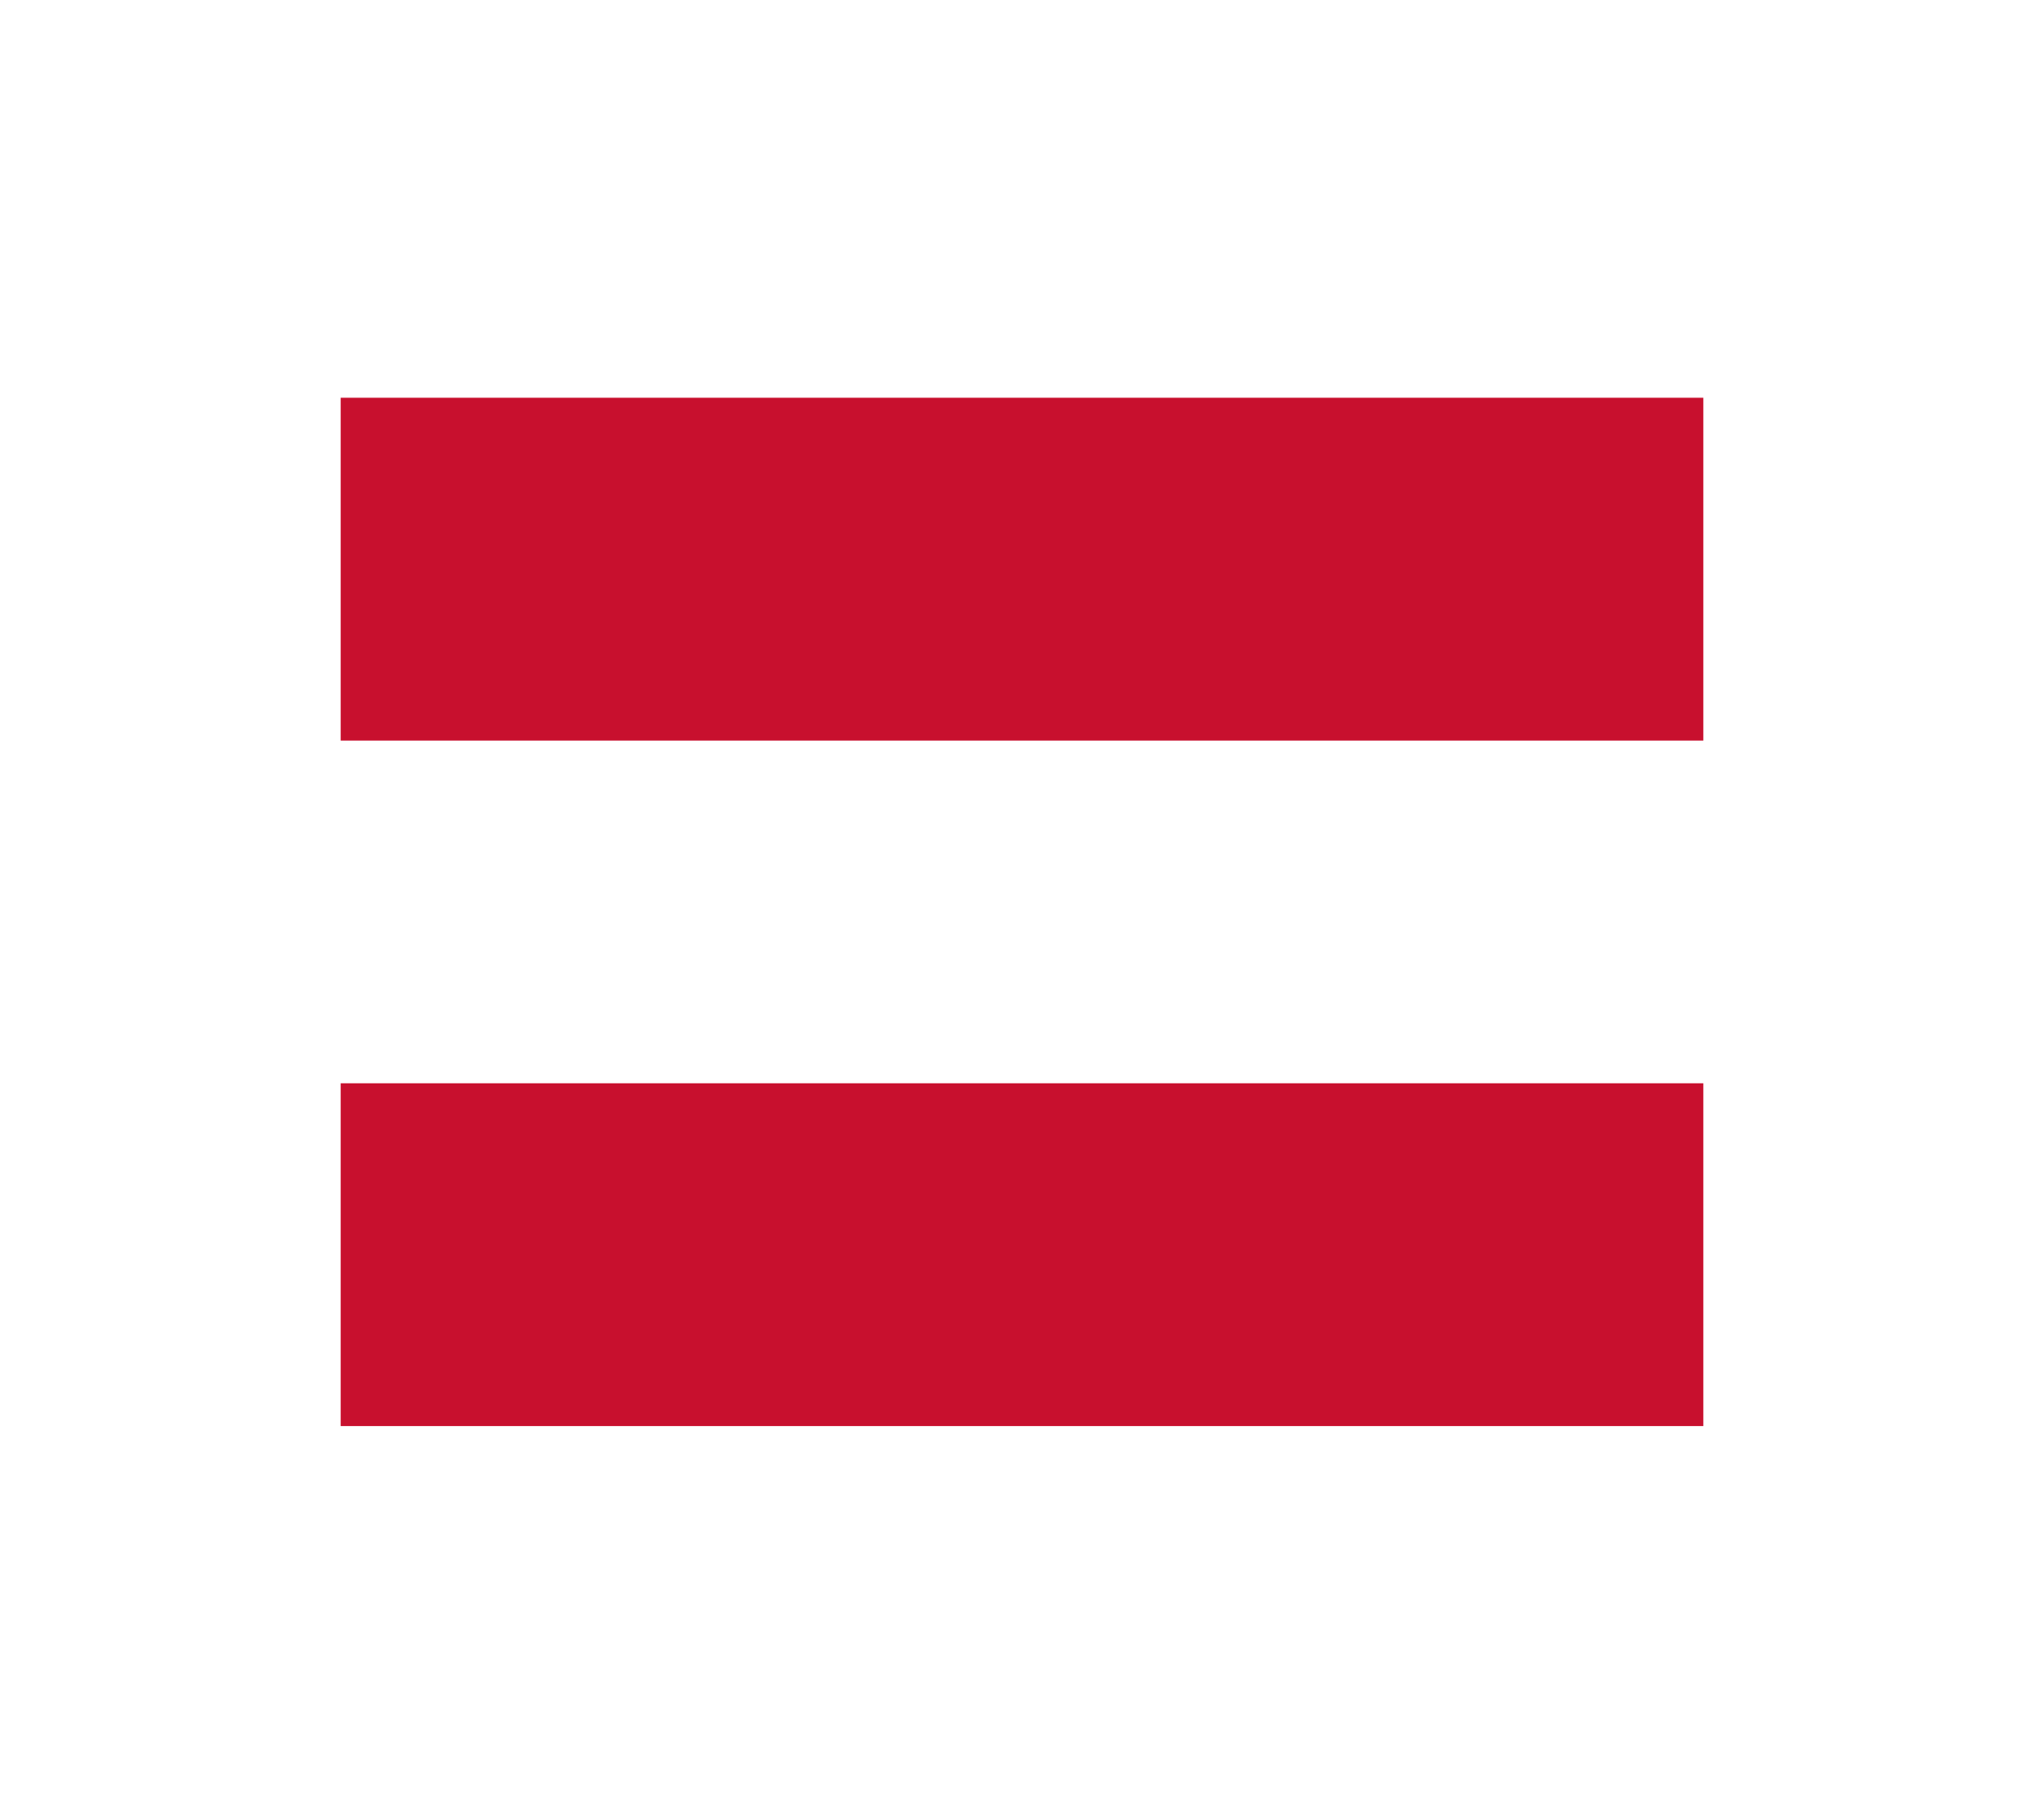 <svg width="36" height="32" viewBox="0 0 36 32" fill="none" xmlns="http://www.w3.org/2000/svg">
<g filter="url(#filter0_d_336_15490)">
<g clip-path="url(#clip0_336_15490)">
<path fill-rule="evenodd" clip-rule="evenodd" d="M30 21.113H6V3H30V21.113Z" fill="white"/>
<path fill-rule="evenodd" clip-rule="evenodd" d="M30 21.113H6V15.076H30V21.113ZM30 9.042H6V3.004H30V9.042Z" fill="#C8102E"/>
</g>
</g>
<defs>
<filter id="filter0_d_336_15490" x="0" y="-2" width="36" height="36" filterUnits="userSpaceOnUse" color-interpolation-filters="sRGB">
<feFlood flood-opacity="0" result="BackgroundImageFix"/>
<feColorMatrix in="SourceAlpha" type="matrix" values="0 0 0 0 0 0 0 0 0 0 0 0 0 0 0 0 0 0 127 0" result="hardAlpha"/>
<feOffset dy="4"/>
<feGaussianBlur stdDeviation="3"/>
<feComposite in2="hardAlpha" operator="out"/>
<feColorMatrix type="matrix" values="0 0 0 0 0 0 0 0 0 0 0 0 0 0 0 0 0 0 0.16 0"/>
<feBlend mode="normal" in2="BackgroundImageFix" result="effect1_dropShadow_336_15490"/>
<feBlend mode="normal" in="SourceGraphic" in2="effect1_dropShadow_336_15490" result="shape"/>
</filter>
<clipPath id="clip0_336_15490">
<rect width="24" height="18.113" fill="white" transform="translate(6 3)"/>
</clipPath>
</defs>
</svg>

